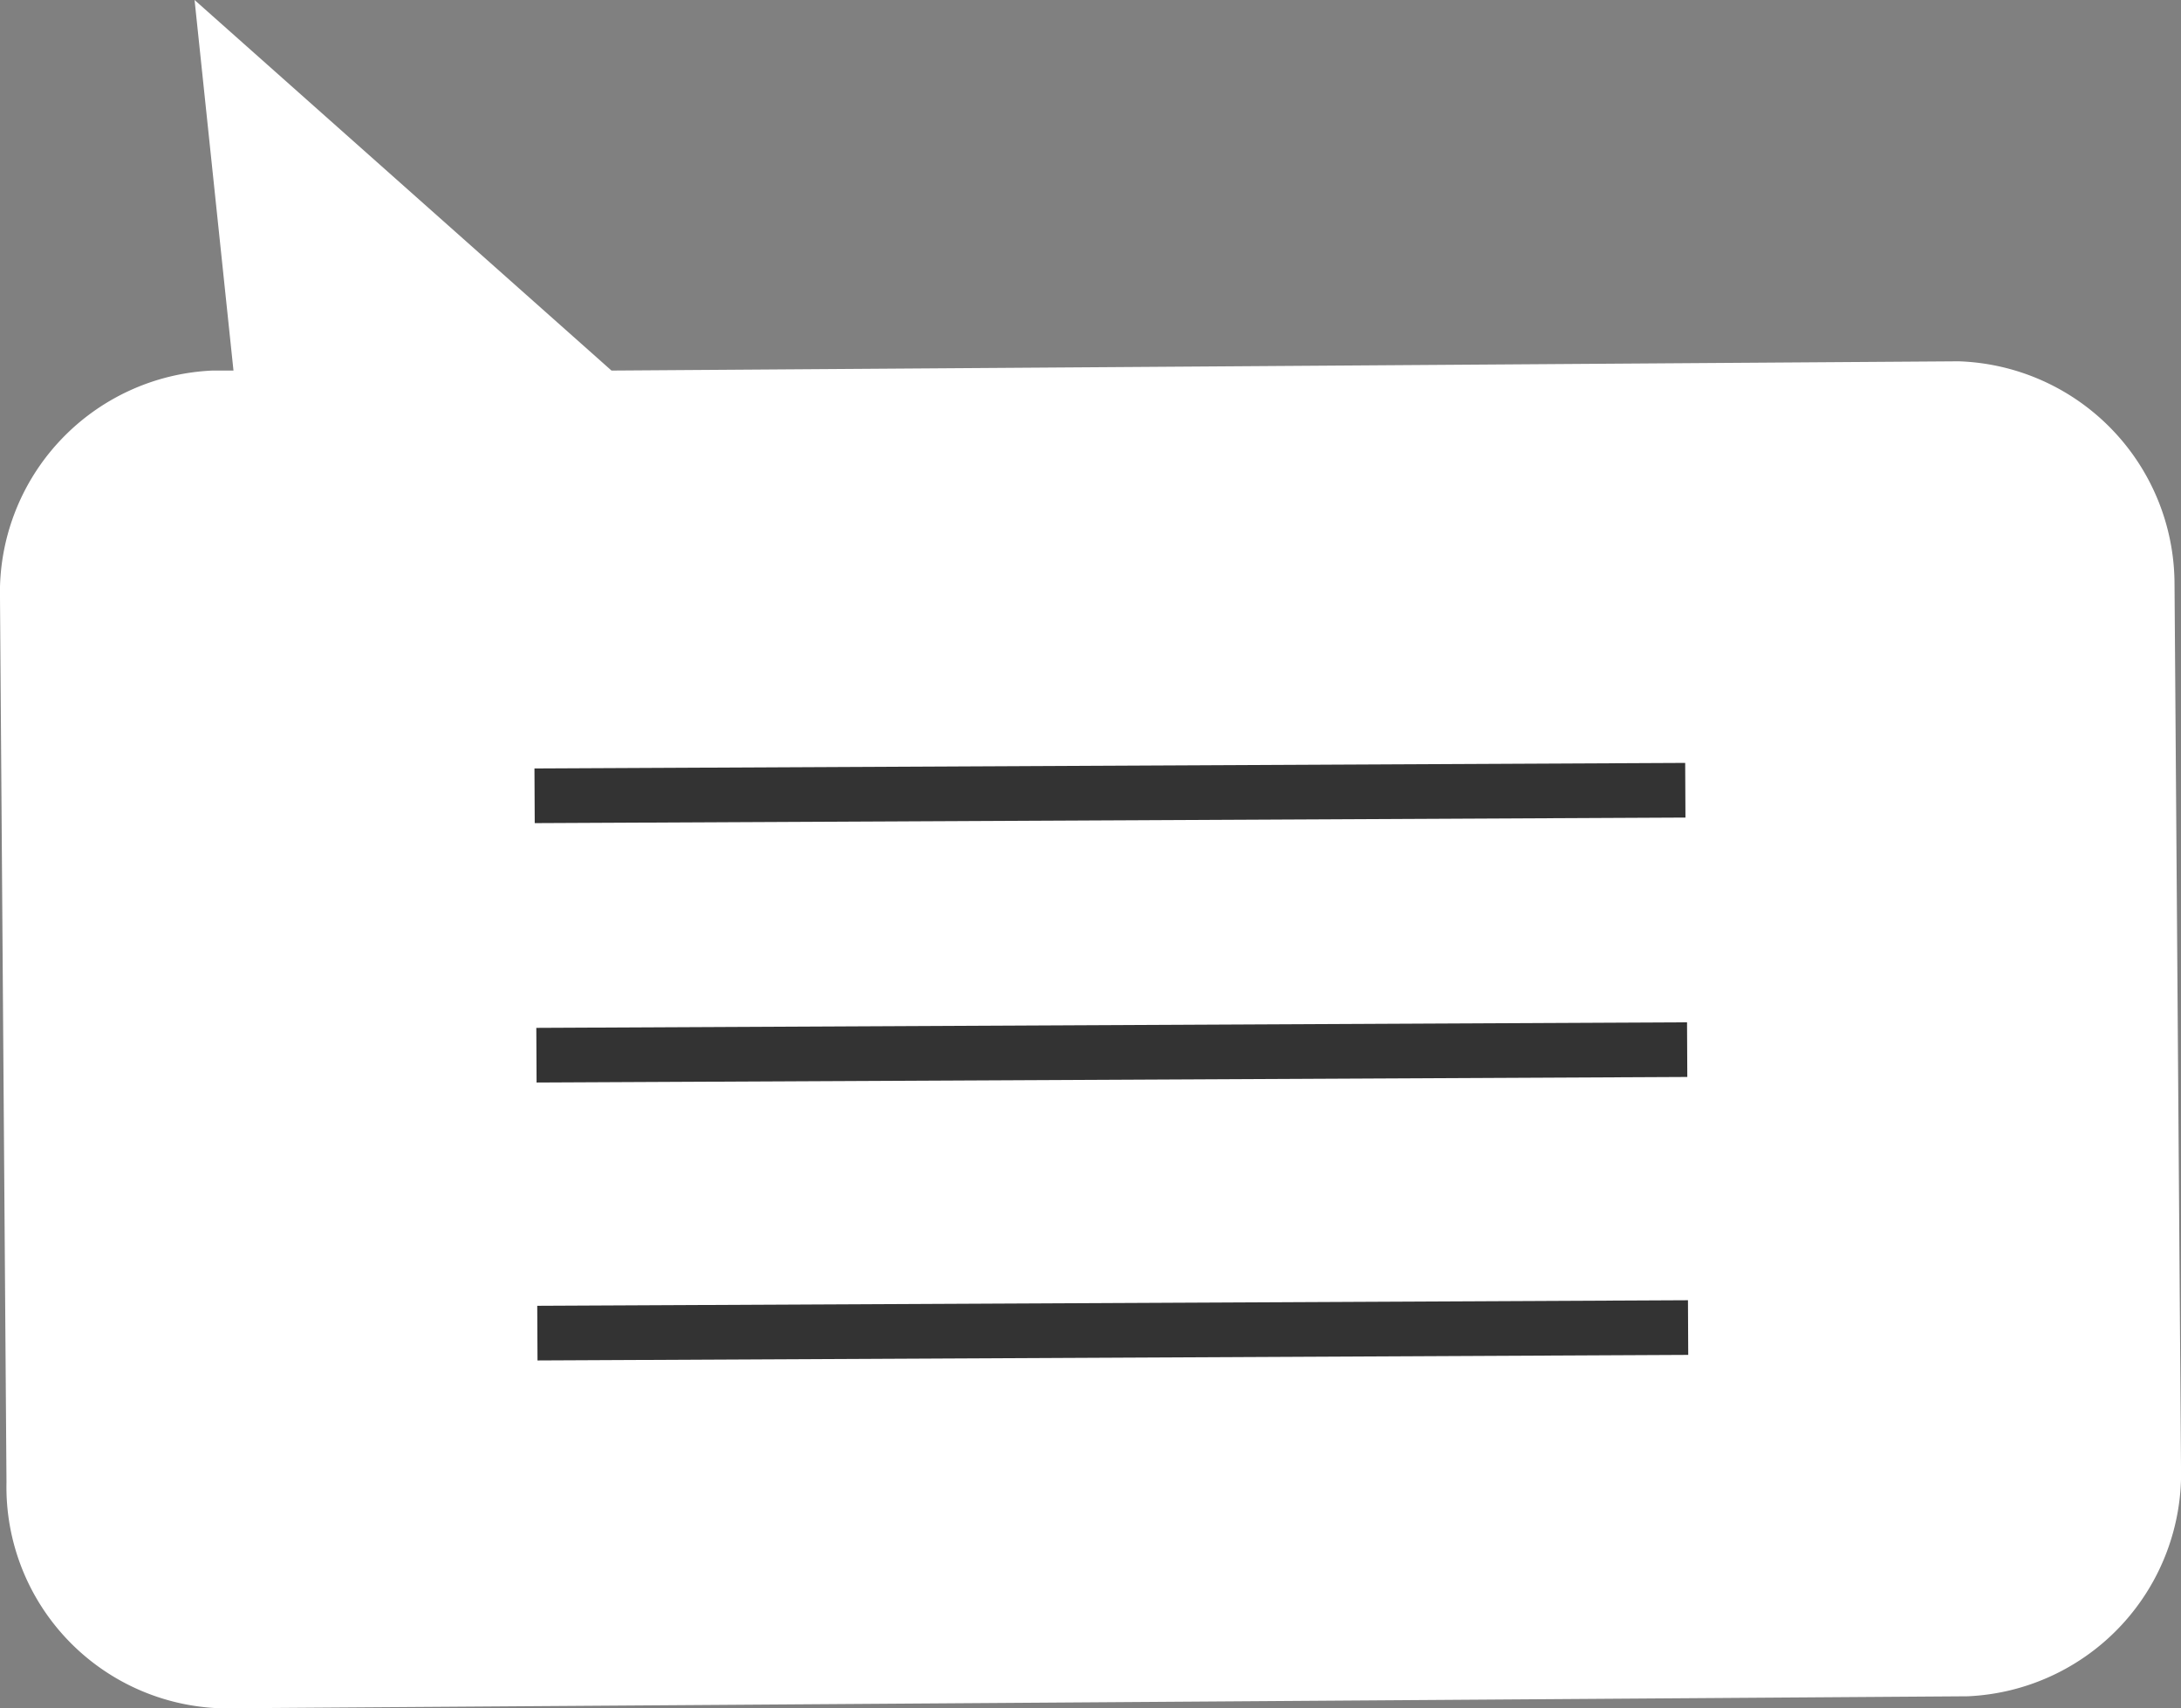 <svg xmlns="http://www.w3.org/2000/svg" viewBox="0 0 23.54 18.44"><rect x="0" y="0" width="23.54" height="18.44" fill="#808080" stroke="none"/><defs><style>.cls-1{fill:#fff;}.cls-2{fill:none;stroke:#333;stroke-miterlimit:10;stroke-width:0.59px;}</style></defs><title>paso5</title><g id="Capa_2" data-name="Capa 2"><g id="Layer_4" data-name="Layer 4"><path class="cls-1" d="M21.24,18.31l-18.85.13A2.39,2.39,0,0,1,.07,16L0,6.46A2.4,2.4,0,0,1,2.29,4h.23L2.1,0,6.6,4l14.54-.1A2.41,2.41,0,0,1,23.47,6.3l.07,9.53A2.41,2.41,0,0,1,21.24,18.31Z"/><line class="cls-2" x1="5.77" y1="8.59" x2="18.19" y2="8.53"/><line class="cls-2" x1="5.79" y1="11.39" x2="18.21" y2="11.33"/><line class="cls-2" x1="5.8" y1="14.39" x2="18.22" y2="14.33"/></g></g></svg>